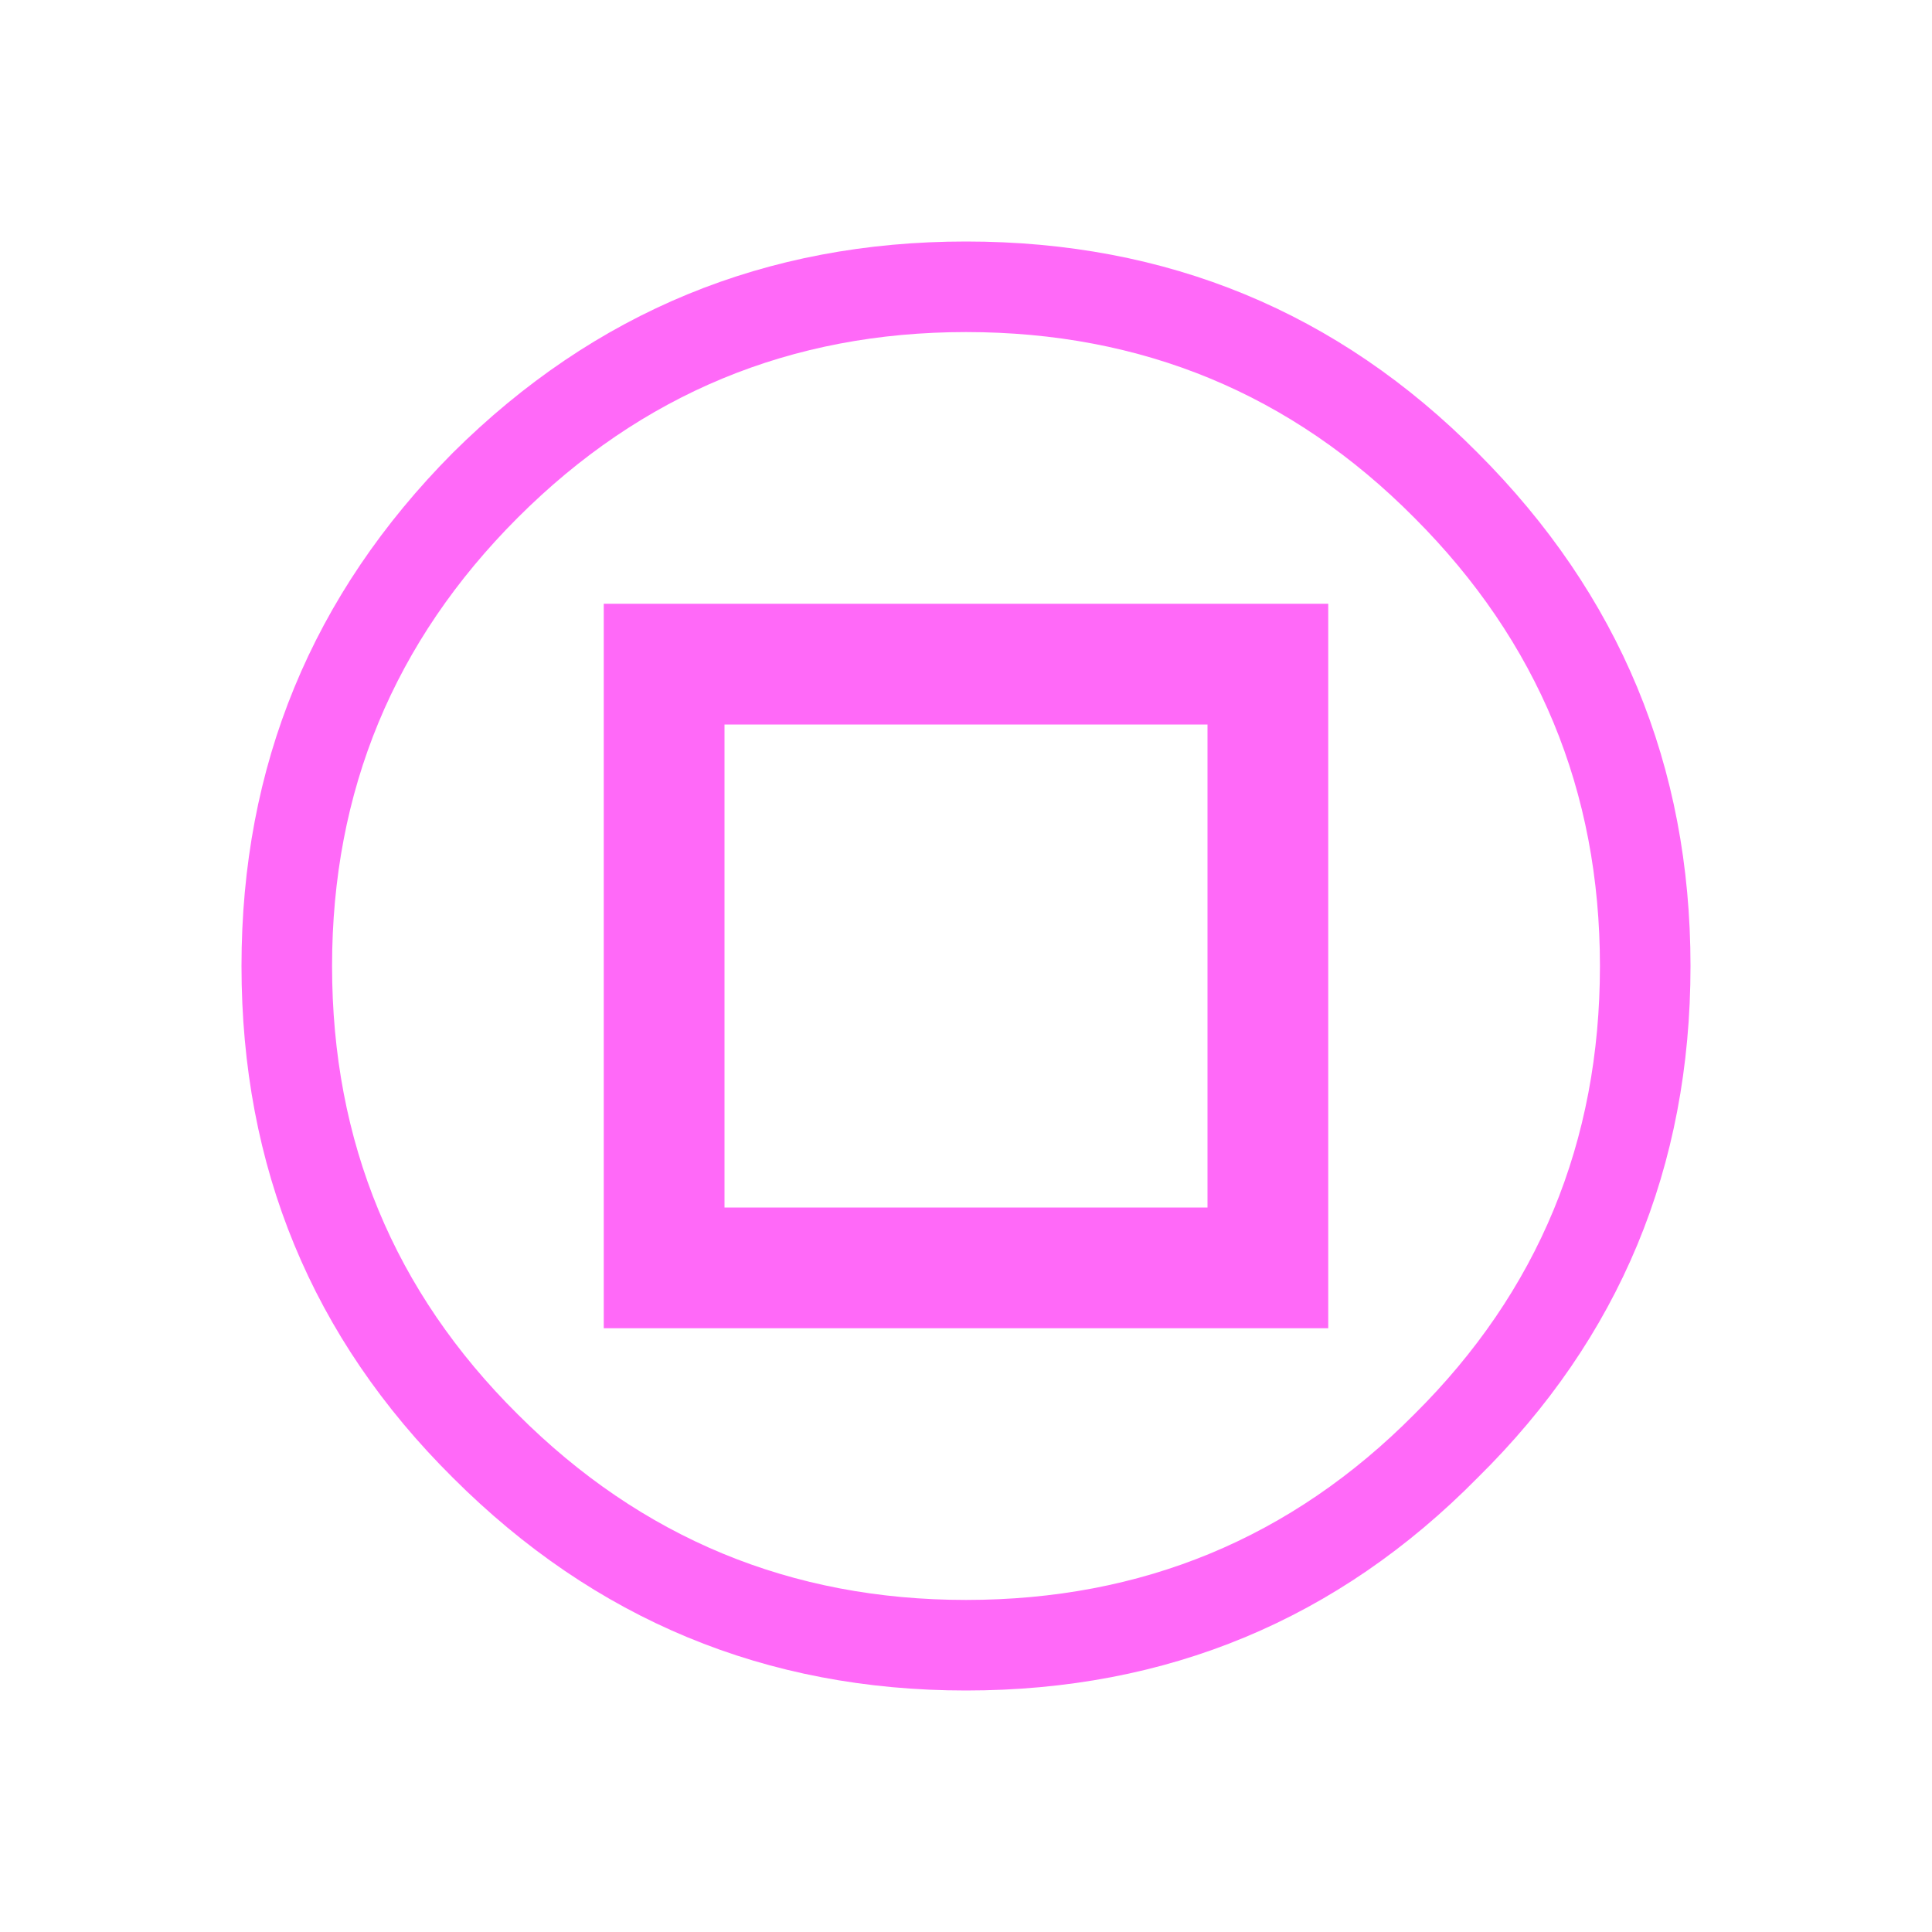 <svg width="64" height="64" viewBox="0 0 64 64" fill="none" xmlns="http://www.w3.org/2000/svg">
<path d="M56 32C56 38.667 53.65 44.317 48.95 48.95C44.317 53.65 38.667 56 32 56C25.367 56 19.7 53.65 15 48.95C10.333 44.317 8 38.667 8 32C8 25.367 10.333 19.7 15 15C19.7 10.333 25.367 8 32 8C38.667 8 44.317 10.333 48.95 15C53.65 19.7 56 25.367 56 32ZM46.85 17.15C42.783 13.05 37.833 11 32 11C26.2 11 21.25 13.05 17.15 17.15C13.05 21.25 11 26.2 11 32C11 37.833 13.05 42.783 17.15 46.85C21.25 50.95 26.2 53 32 53C37.833 53 42.783 50.95 46.85 46.85C50.95 42.783 53 37.833 53 32C53 26.2 50.95 21.25 46.85 17.15ZM24 40H40V24H24V40ZM20 20H44V44H20V20Z" fill="#FF69F8"/>
</svg>
